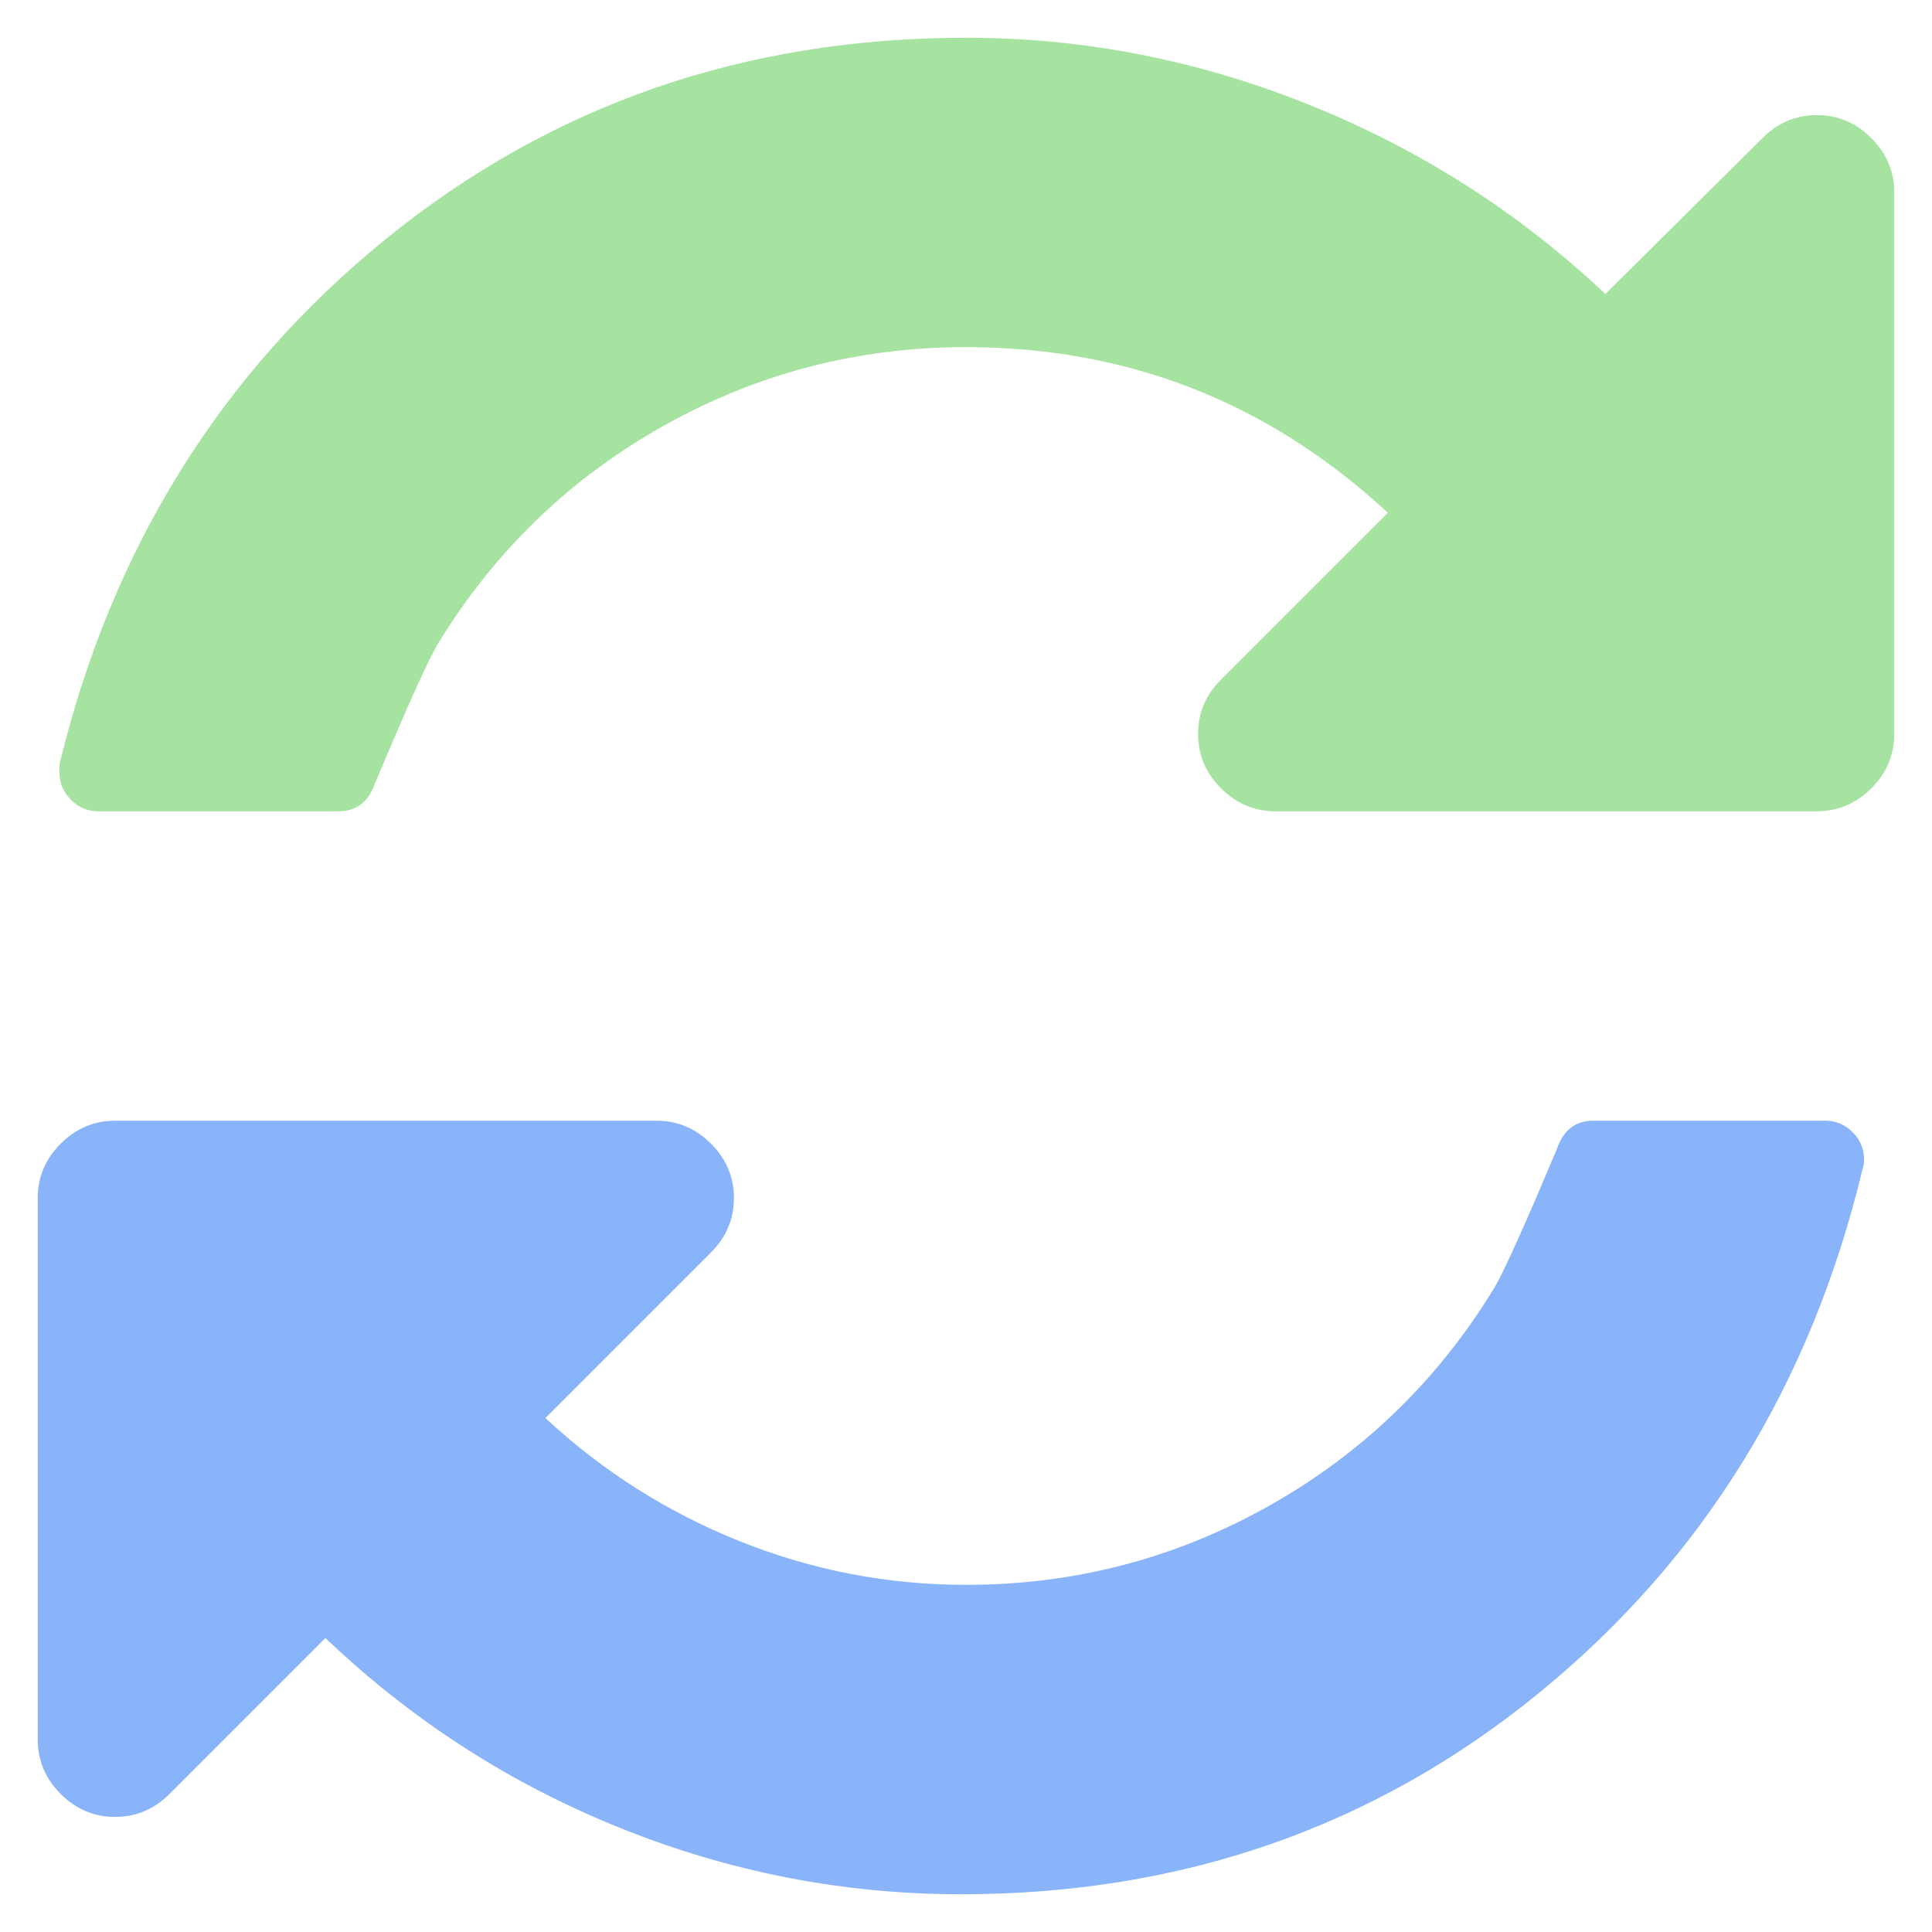 <?xml version="1.0" encoding="UTF-8" standalone="no"?>
<svg
   id="svg2"
   width="128"
   height="128"
   version="1.1"
   viewBox="0 0 128 128"
   sodipodi:docname="auto-reload.svg"
   inkscape:version="1.3.2 (091e20e, 2023-11-25, custom)"
   xmlns:inkscape="http://www.inkscape.org/namespaces/inkscape"
   xmlns:sodipodi="http://sodipodi.sourceforge.net/DTD/sodipodi-0.dtd"
   xmlns:xlink="http://www.w3.org/1999/xlink"
   xmlns="http://www.w3.org/2000/svg"
   xmlns:svg="http://www.w3.org/2000/svg">
  <sodipodi:namedview
     id="namedview1"
     pagecolor="#ffffff"
     bordercolor="#000000"
     borderopacity="0.25"
     inkscape:showpageshadow="2"
     inkscape:pageopacity="0.0"
     inkscape:pagecheckerboard="0"
     inkscape:deskcolor="#d1d1d1"
     inkscape:zoom="6.5390625"
     inkscape:cx="62.853047"
     inkscape:cy="64"
     inkscape:window-width="1920"
     inkscape:window-height="1051"
     inkscape:window-x="-9"
     inkscape:window-y="-9"
     inkscape:window-maximized="1"
     inkscape:current-layer="svg2" />
  <defs
     id="defs4">
    <linearGradient
       id="linearGradient4139">
      <stop
         style="stop-color:#89b4fa;stop-opacity:1;"
         id="stop4141"
         offset="0" />
      <stop
         id="stop4149"
         offset="0.474"
         style="stop-color:#89b4fa;stop-opacity:1;" />
      <stop
         style="stop-color:#a6e3a1;stop-opacity:1;"
         id="stop4153"
         offset="0.548" />
      <stop
         style="stop-color:#a6e3a1;stop-opacity:1;"
         id="stop4143"
         offset="1" />
    </linearGradient>
    <linearGradient
       id="linearGradient4145"
       x1="64.549"
       x2="63.54"
       y1="1049.704"
       y2="926.755"
       gradientUnits="userSpaceOnUse"
       xlink:href="#linearGradient4139"
       gradientTransform="translate(0,-924.362)" />
  </defs>
  <path
     id="path4"
     d="m 123.498,76.812 q 0,0.4 -0.08,0.561 -5.125,21.461 -21.461,34.794 -16.336,13.333 -38.277,13.333 -11.691,0 -22.622,-4.404 -10.931,-4.404 -19.499,-12.572 l -10.33,10.33 q -1.521,1.521 -3.604,1.521 -2.082,0 -3.604,-1.521 -1.521,-1.522 -1.521,-3.604 v -35.875 q 0,-2.082 1.521,-3.603 1.521,-1.522 3.604,-1.522 h 35.875 q 2.082,0 3.604,1.522 1.521,1.521 1.521,3.603 0,2.082 -1.521,3.604 L 36.133,93.949 q 5.686,5.285 12.893,8.168 7.207,2.883 14.975,2.883 10.73,0 20.02,-5.205 9.289,-5.205 14.895,-14.334 0.881,-1.361 4.244,-9.369 0.641,-1.842 2.402,-1.842 h 15.375 q 1.041,0 1.802,0.761 0.761,0.761 0.761,1.802 z m 2.002,-64.062 v 35.875 q 0,2.082 -1.521,3.604 -1.521,1.521 -3.604,1.521 h -35.875 q -2.082,0 -3.604,-1.521 -1.521,-1.521 -1.521,-3.604 0,-2.082 1.521,-3.604 L 91.947,33.971 Q 80.096,23 64,23 q -10.73,0 -20.02,5.205 -9.289,5.205 -14.895,14.334 -0.881,1.361 -4.244,9.369 -0.641,1.842 -2.402,1.842 H 6.504 q -1.041,0 -1.802,-0.761 Q 3.941,52.229 3.941,51.188 V 50.627 Q 9.146,29.166 25.563,15.833 41.979,2.5 64,2.5 q 11.691,0 22.742,4.444 11.051,4.444 19.619,12.532 L 116.771,9.146 q 1.521,-1.521 3.604,-1.521 2.082,0 3.604,1.521 1.521,1.521 1.521,3.604 z"
     style="fill:url(#linearGradient4145);fill-opacity:1" />
</svg>
